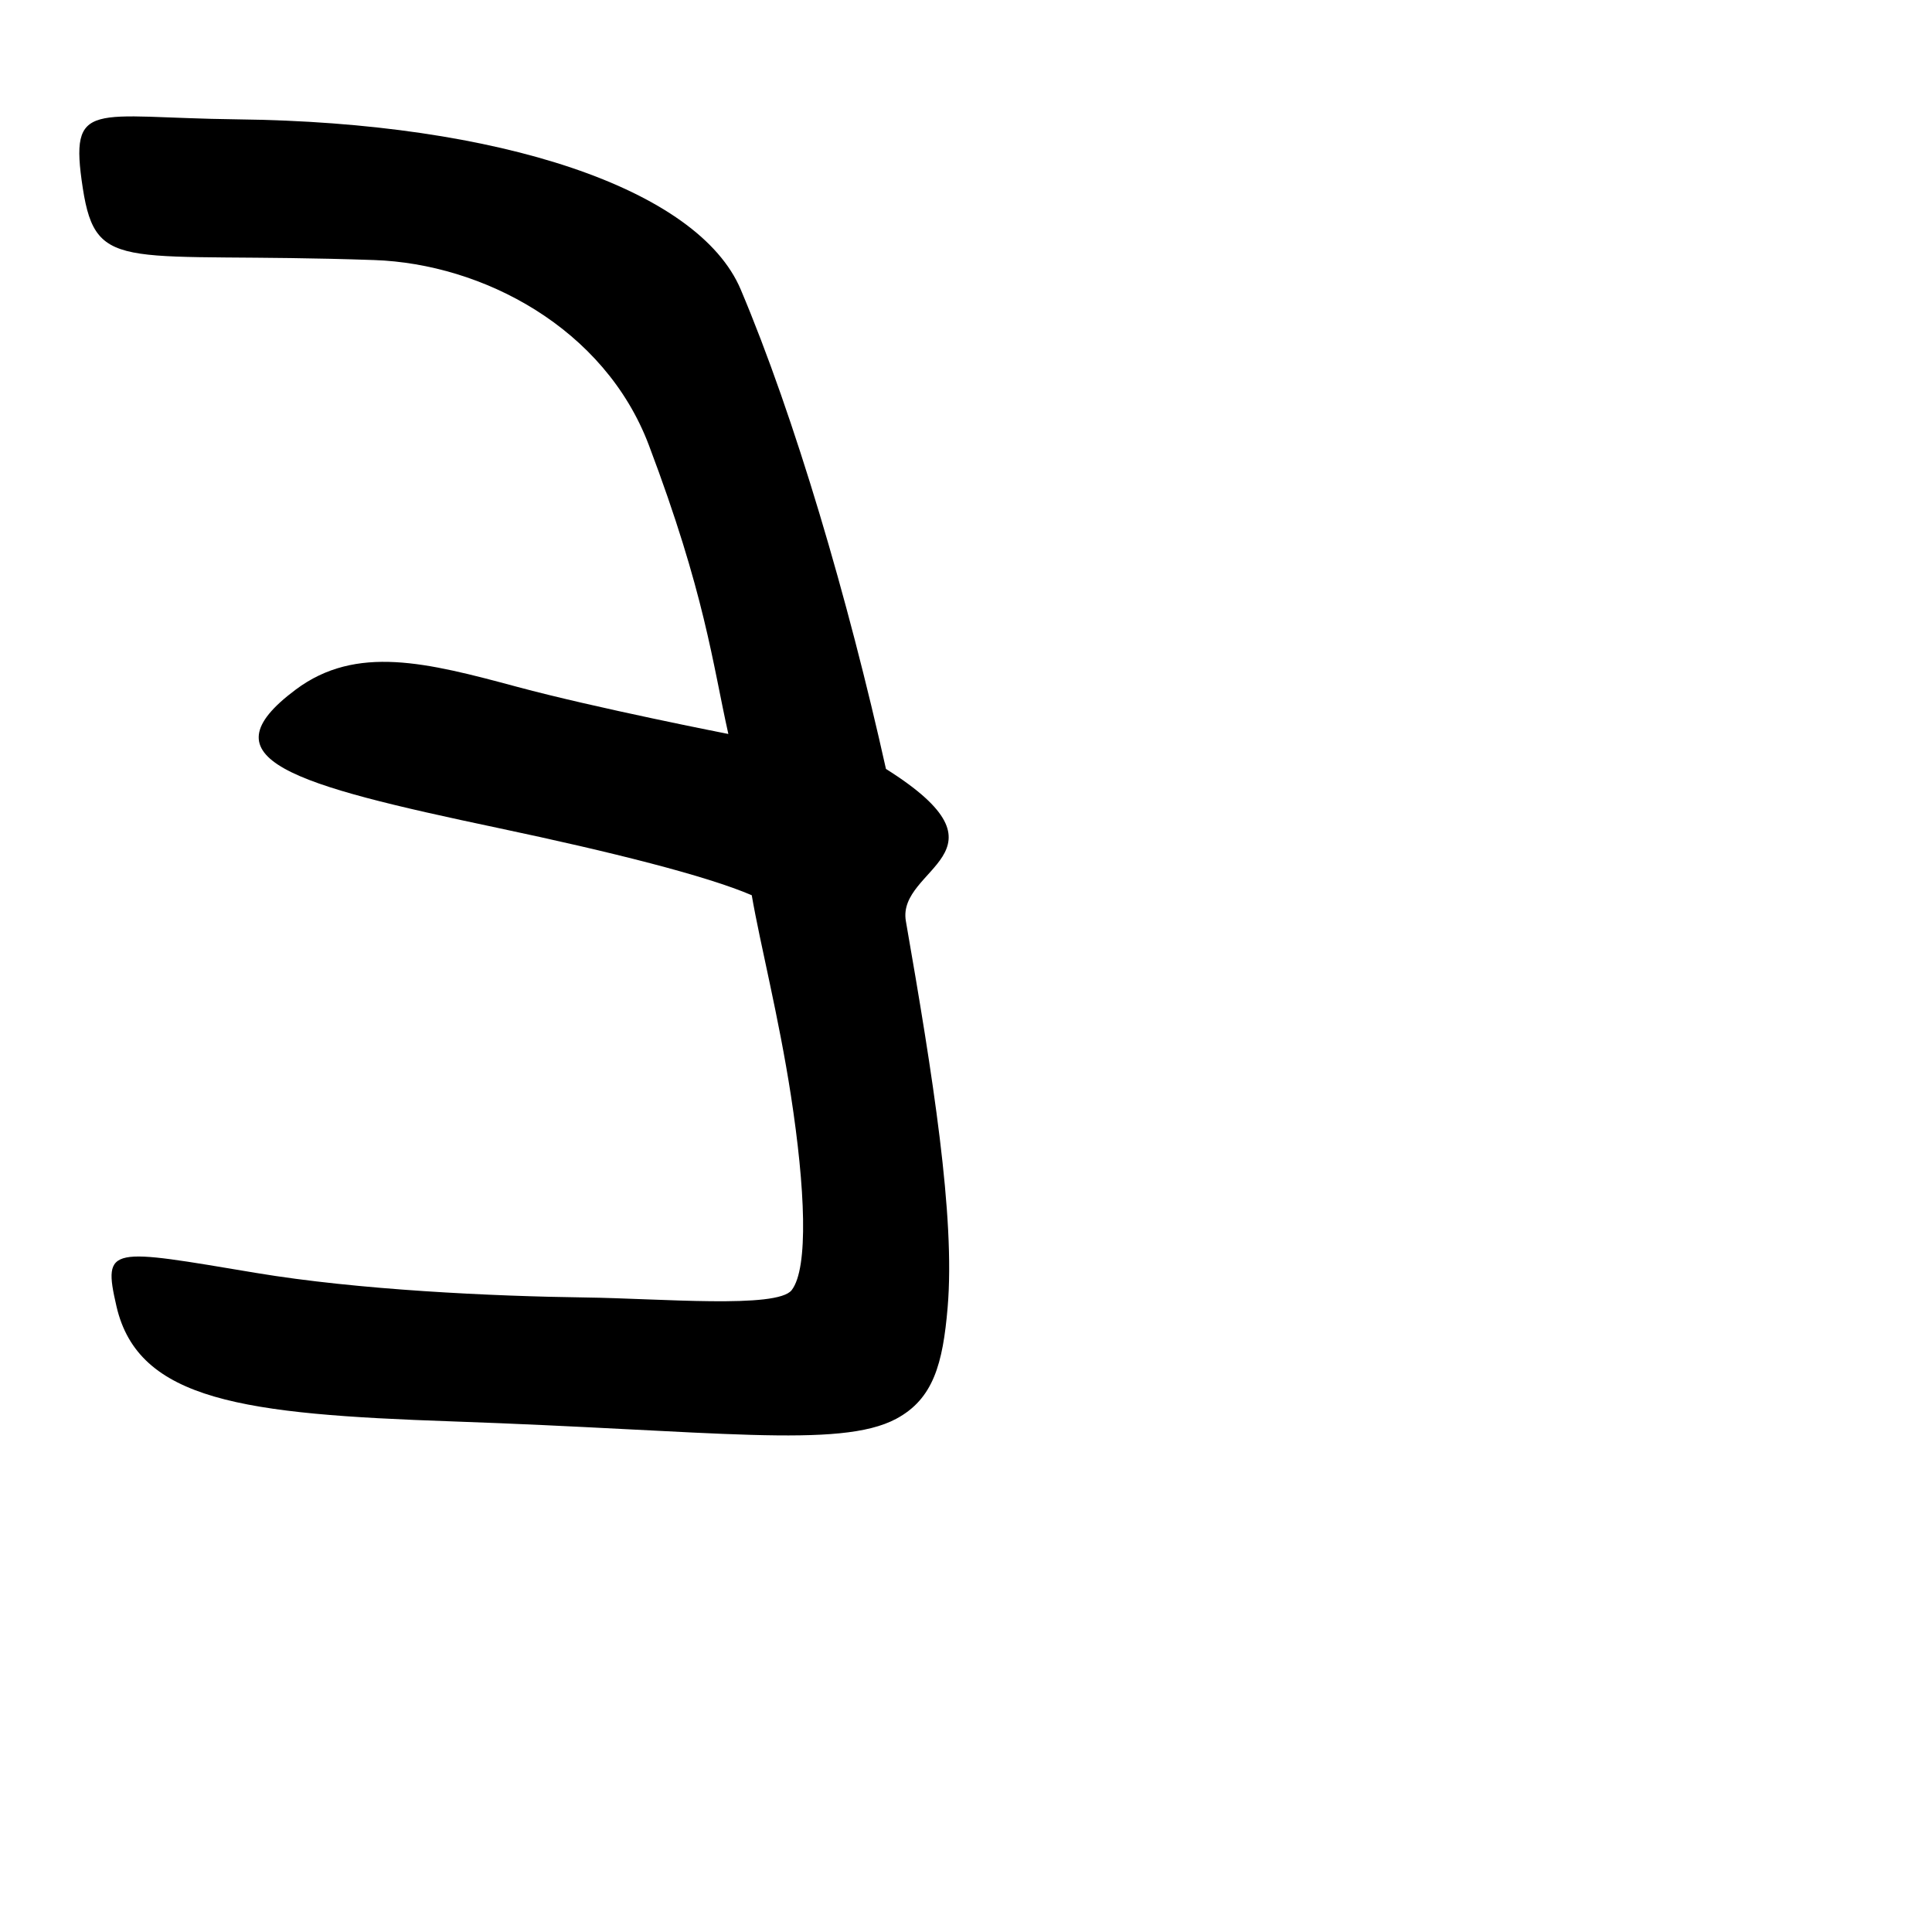 <?xml version="1.0" encoding="UTF-8" standalone="no"?>
<!-- Created with Inkscape (http://www.inkscape.org/) -->

<svg
   xmlns:dc="http://purl.org/dc/elements/1.1/"
   xmlns:cc="http://creativecommons.org/ns#"
   xmlns:rdf="http://www.w3.org/1999/02/22-rdf-syntax-ns#"
   xmlns:svg="http://www.w3.org/2000/svg"
   xmlns="http://www.w3.org/2000/svg"
   xmlns:sodipodi="http://sodipodi.sourceforge.net/DTD/sodipodi-0.dtd"
   xmlns:inkscape="http://www.inkscape.org/namespaces/inkscape"
   width="1000"
   height="1000"
   viewBox="0 0 1000 1000"
   version="1.1"
   id="svg756"
   inkscape:version="0.92.3 (2405546, 2018-03-11)"
   sodipodi:docname="u30e8.svg">
  <defs
     id="defs750" />
  <sodipodi:namedview
     id="base"
     pagecolor="#ffffff"
     bordercolor="#666666"
     borderopacity="1.0"
     inkscape:pageopacity="0.0"
     inkscape:pageshadow="2"
     inkscape:zoom="0.35"
     inkscape:cx="551.42857"
     inkscape:cy="576.33663"
     inkscape:document-units="px"
     inkscape:current-layer="layer1"
     showgrid="true"
     units="px"
     inkscape:window-width="1118"
     inkscape:window-height="864"
     inkscape:window-x="678"
     inkscape:window-y="96"
     inkscape:window-maximized="0"
     showguides="true"
     inkscape:guide-bbox="true">
    <inkscape:grid
       type="xygrid"
       id="grid758" />
    <sodipodi:guide
       position="240,200"
       orientation="0,1"
       id="guide8"
       inkscape:locked="false" />
  </sodipodi:namedview>
  <g
     inkscape:label="Layer 1"
     inkscape:groupmode="layer"
     id="layer1"
     transform="translate(0,-32.417)"
     style="display:inline">
    <path
       id="path797"
       style="display:inline;fill:#000000;stroke-width:24.383"
       d="M 233.878,768.122 C 126.33,764.389 71.566,757.518 60.279,708.539 52.977,676.854 57.054,678.683 132.568,691.286 c 52.863,8.823 122.345,12.071 170.366,12.702 38.721,0.509 99.32,5.916 106.835,-3.796 8.864,-11.455 6.978,-53.003 -0.392,-100.736 -6.346,-41.097 -15.772,-77.698 -20.276,-103.668 -23.278,-10.022 -72.628,-22.423 -131.127,-34.774 -107.207,-22.633 -153.252,-35.581 -104.89,-71.676 31.34,-23.391 67.887,-13.984 114.59,-1.416 40.864,10.997 109.318,24.402 109.318,24.402 -8.231,-36.809 -12.097,-72.641 -41.135,-149.478 -22.97,-60.781 -86.078,-93.881 -142.119,-95.824 C 64.944,162.556 49.841,175.058 42.861,129.849 35.648,83.137 47.601,93.332 122.744,94.187 259.213,95.74 361.422,130.273 383.394,182.252 c 27.983,66.199 55.65,160.446 75.177,248.165 69.215,43.513 5.477,50.967 10.307,78.747 13.861,79.717 25.641,152.814 21.613,200.061 -2.473,29.011 -7.362,47.289 -26.659,57.587 -29.33,15.651 -94.08,6.027 -229.954,1.311 z"
       inkscape:connector-curvature="0"
       sodipodi:nodetypes="sssssscssscssssscssss" />
  </g>
</svg>
